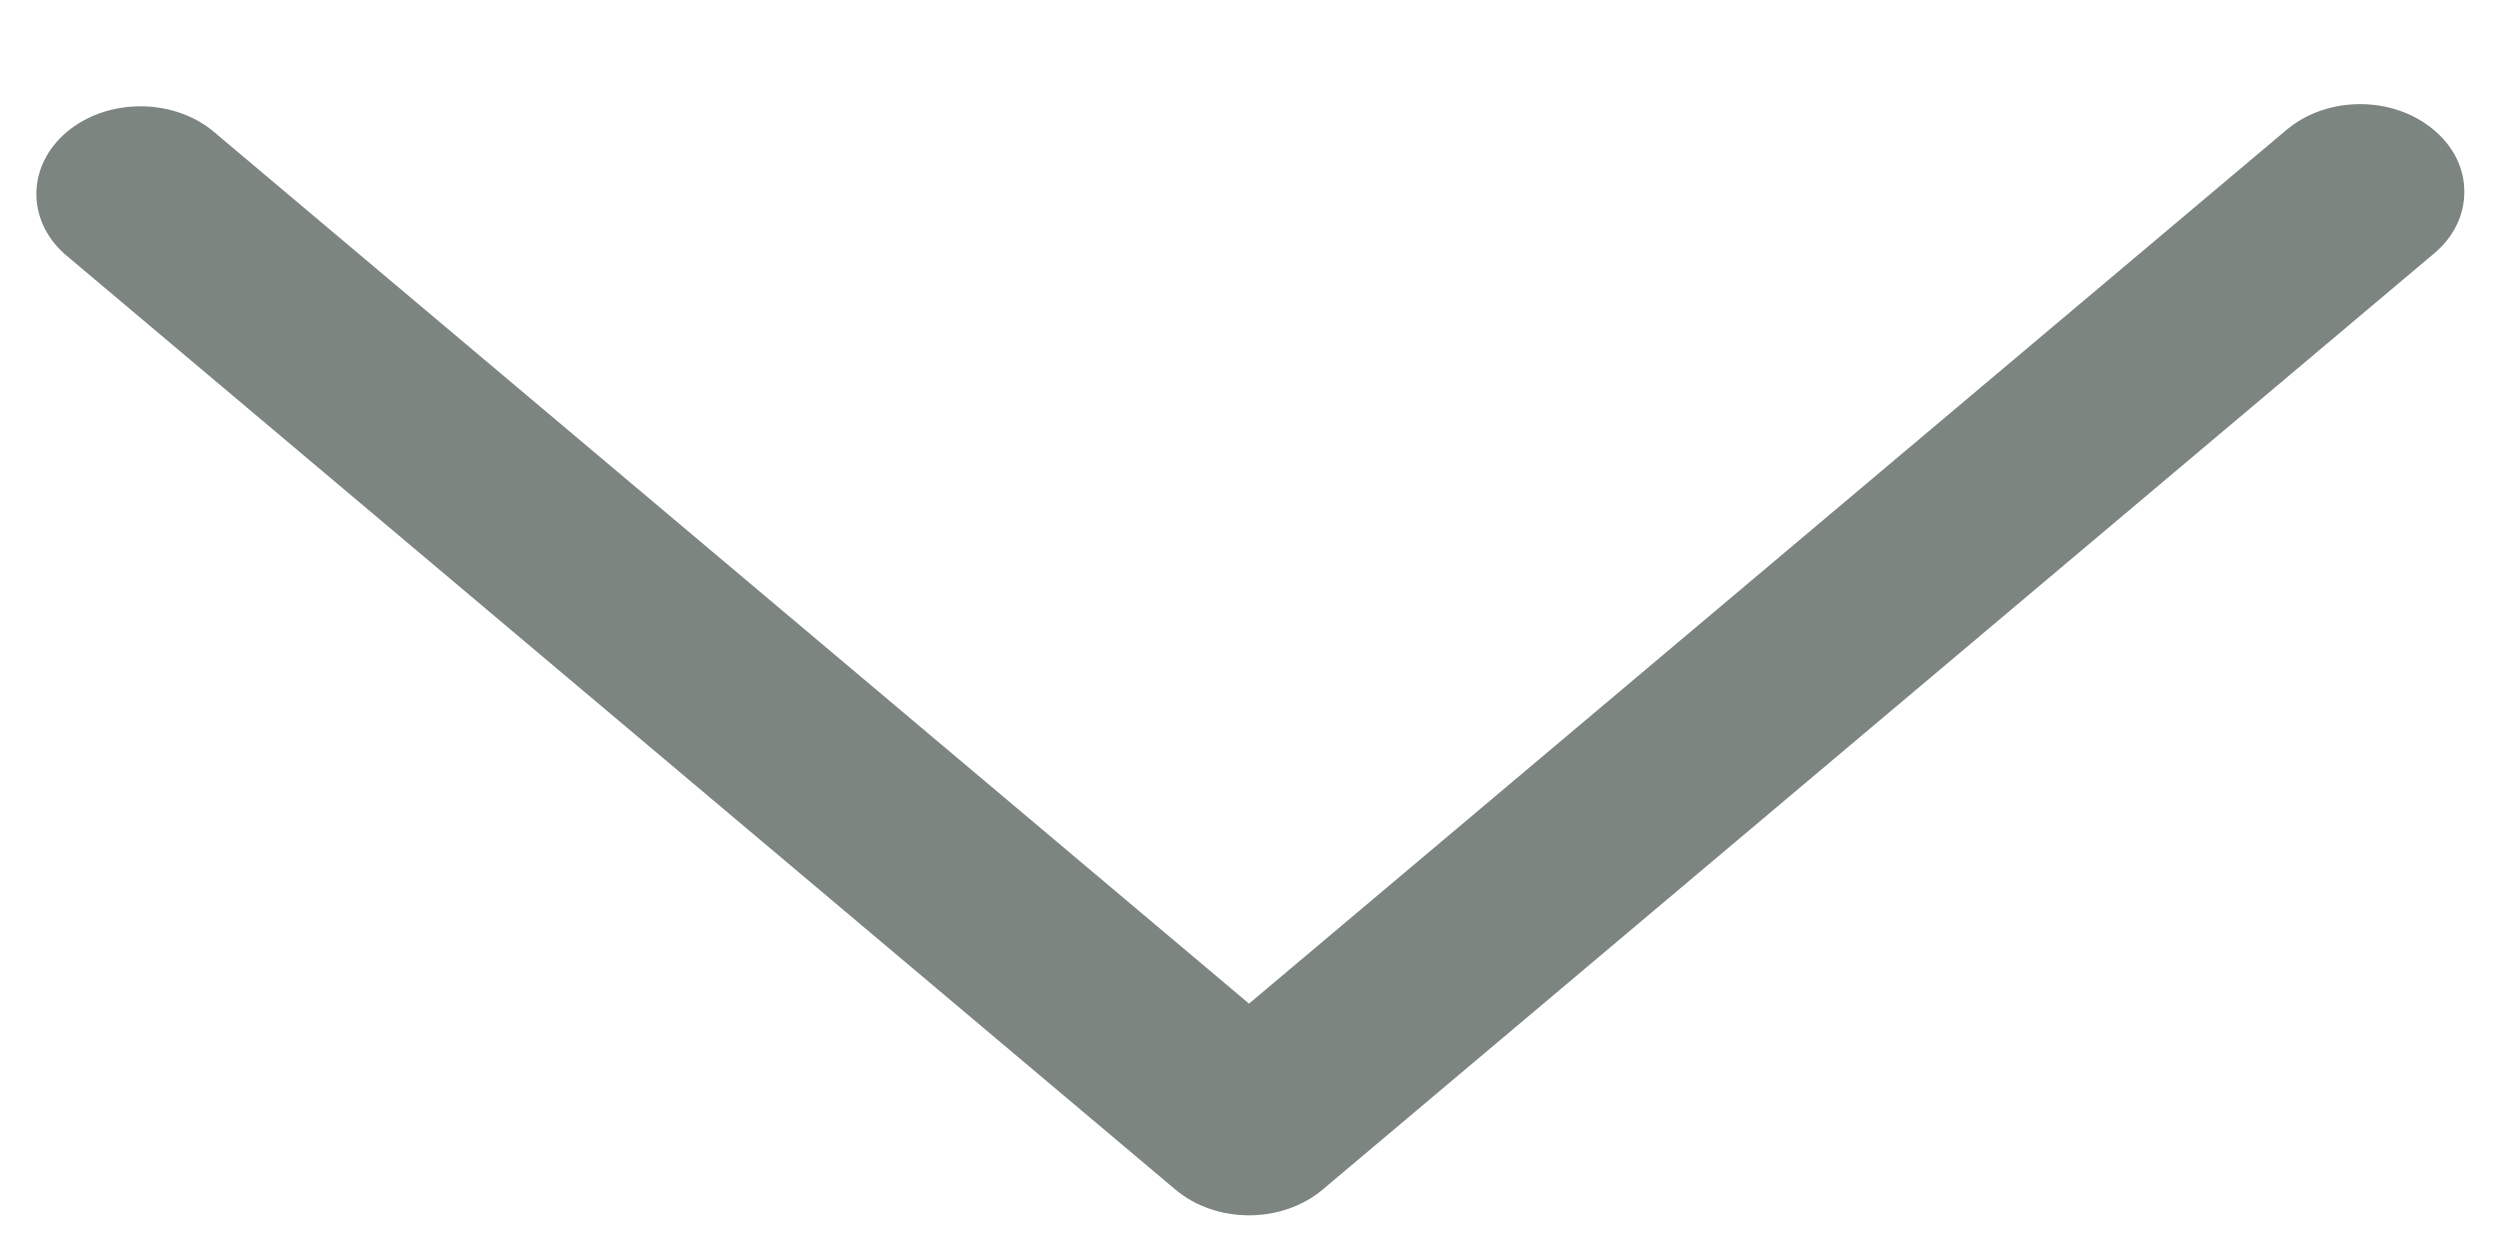 <svg width="18" height="9" viewBox="0 0 18 9" fill="none" xmlns="http://www.w3.org/2000/svg">
<path opacity="0.6" d="M17.743 1.381C17.744 1.549 17.665 1.71 17.523 1.827L9.523 8.565C9.23 8.812 8.756 8.812 8.463 8.565L0.463 1.827C0.188 1.579 0.196 1.191 0.481 0.95C0.767 0.71 1.228 0.703 1.523 0.935L8.993 7.226L16.463 0.935C16.756 0.688 17.23 0.688 17.523 0.935C17.665 1.053 17.744 1.213 17.743 1.381Z" fill="#27342E"/>
</svg>
